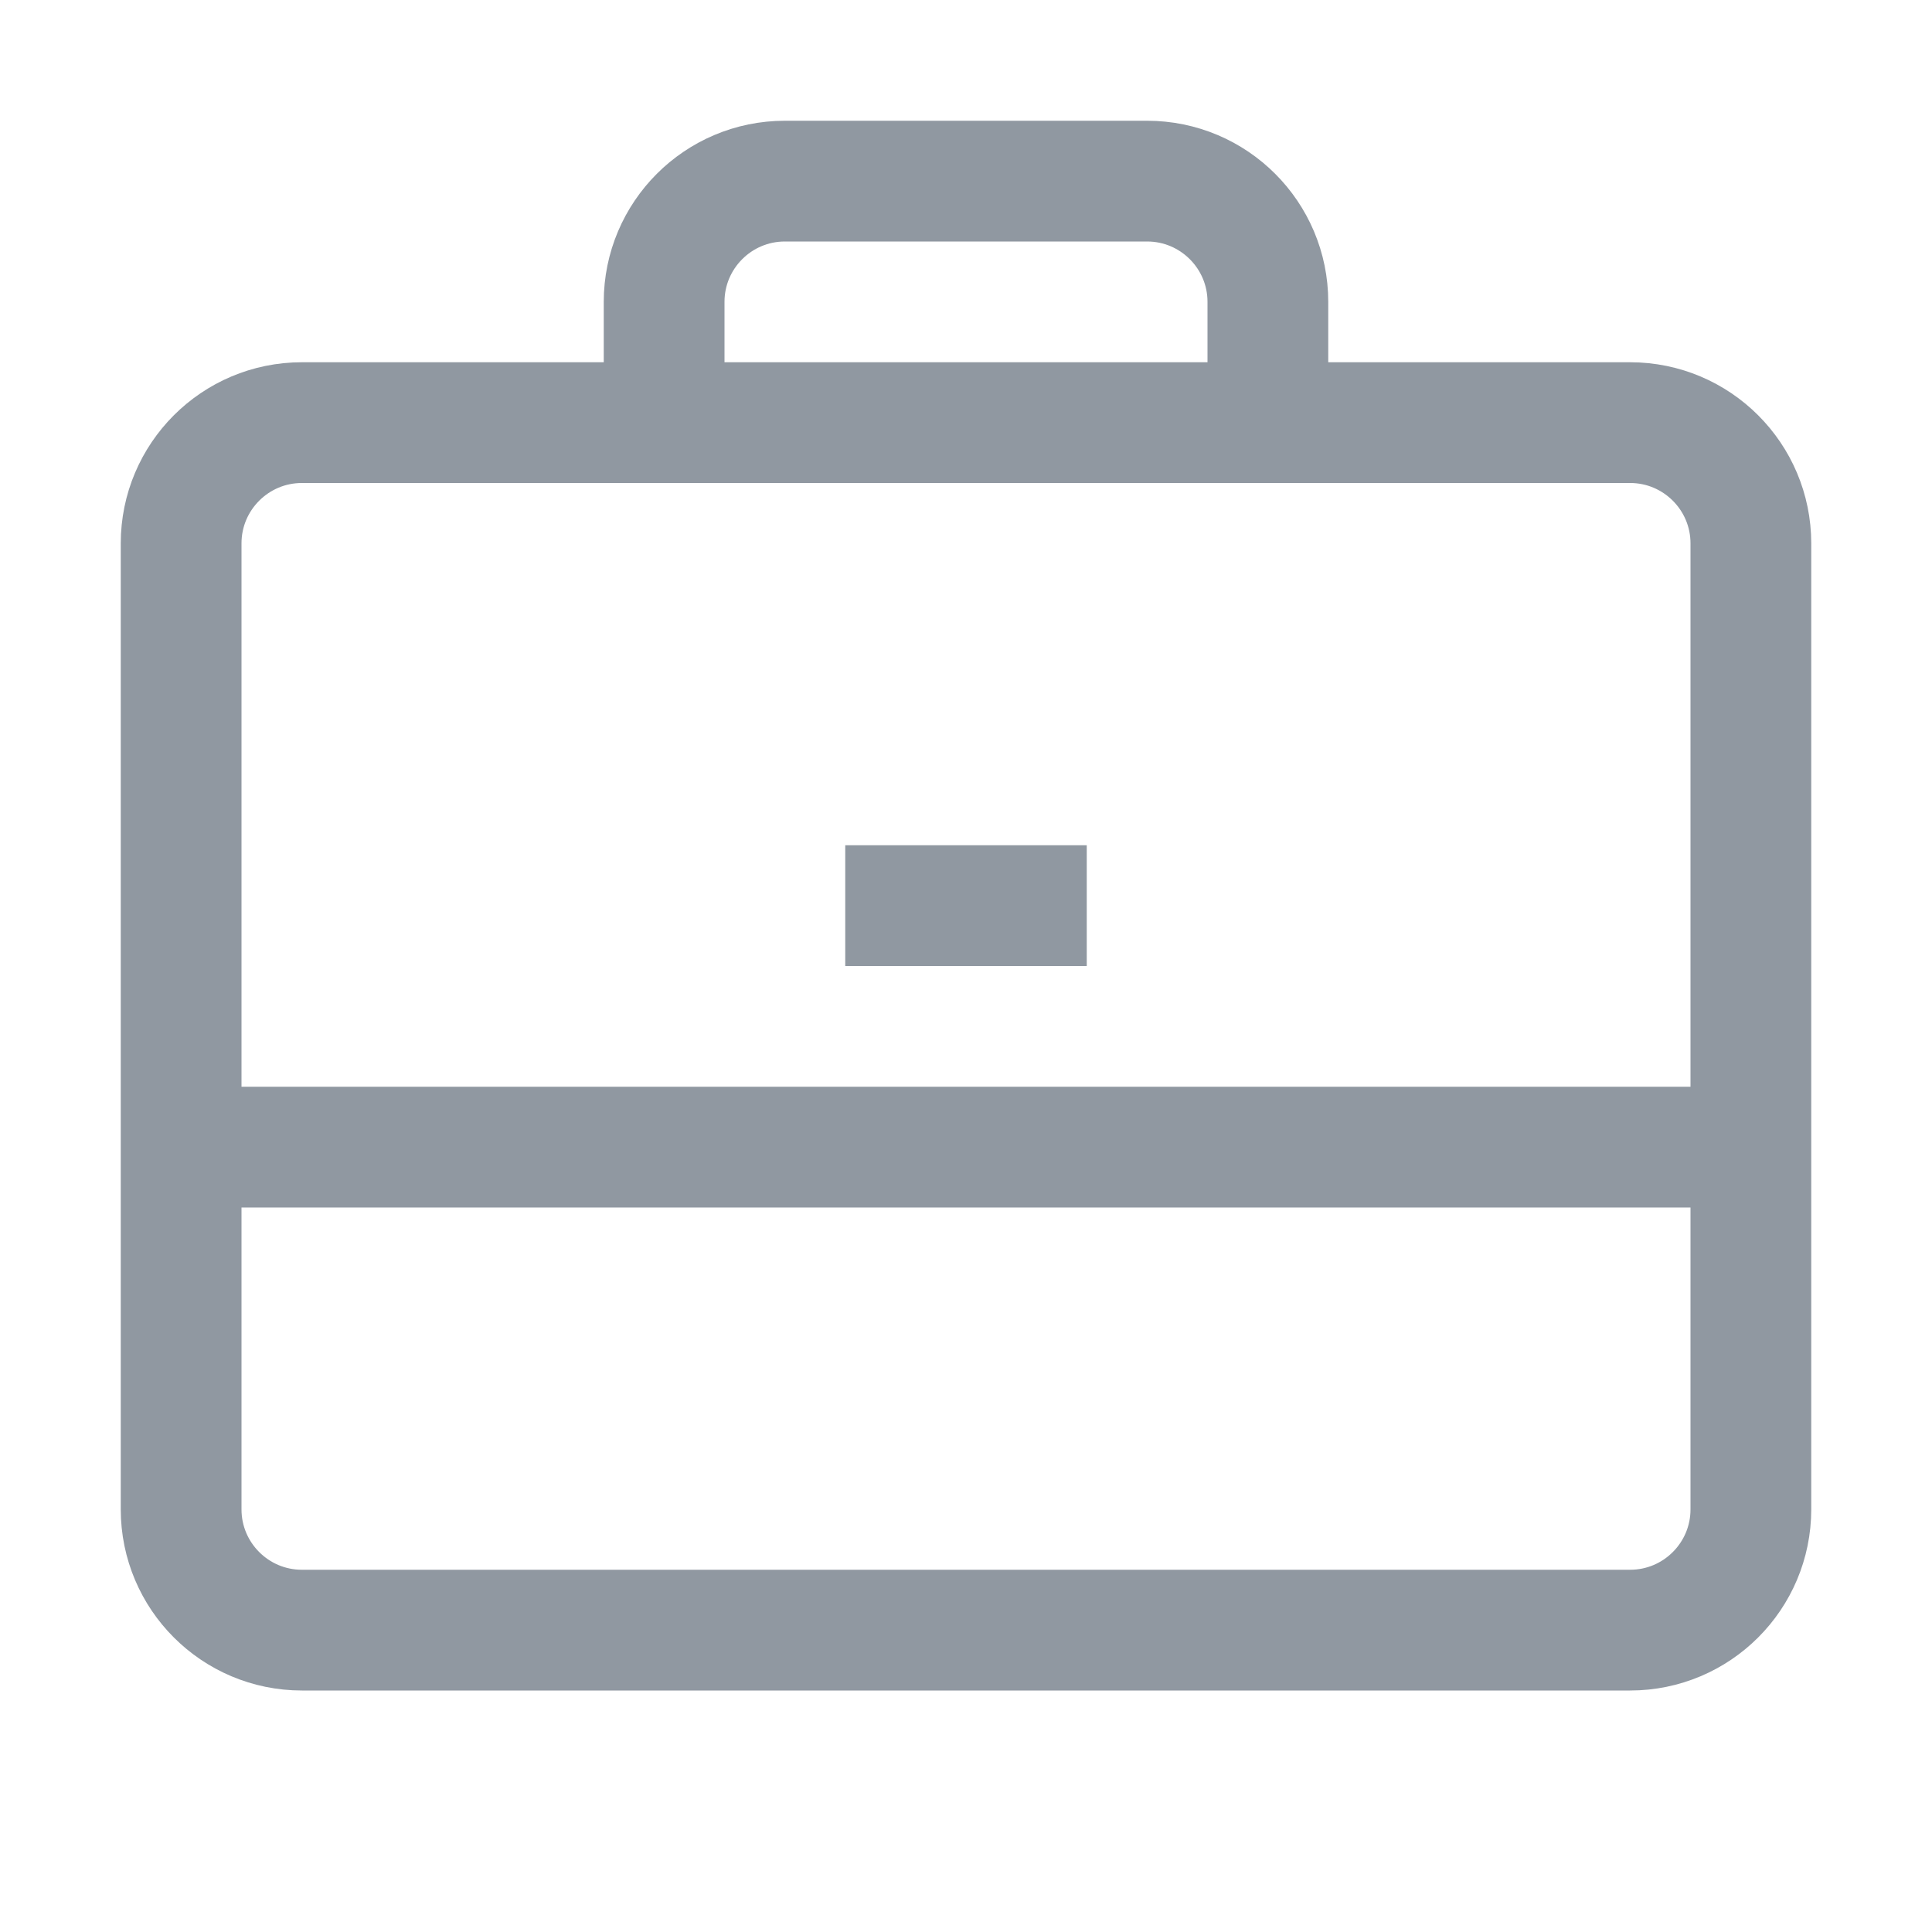 <svg xmlns="http://www.w3.org/2000/svg" xmlns:xlink="http://www.w3.org/1999/xlink" fill="#9098a1" viewBox="0 0 16 16" width="512px" height="512px"><path style="fill:none;stroke:#9098a1;stroke-miterlimit:10;" d="M10.5,3.5v-1c0-0.552-0.448-1-1-1h-3c-0.552,0-1,0.448-1,1v1"/><path style="fill:none;stroke:#9098a1;stroke-miterlimit:10;" d="M14.5,4.5v8c0,0.552-0.448,1-1,1h-11c-0.552,0-1-0.448-1-1v-8c0-0.552,0.448-1,1-1h11C14.052,3.5,14.5,3.948,14.5,4.5z"/><line style="fill:none;stroke:#9098a1;stroke-miterlimit:10;" x1="1.5" y1="9.5" x2="14.5" y2="9.5"/><line style="fill:none;stroke:#9098a1;stroke-miterlimit:10;" x1="7" y1="7.5" x2="9" y2="7.5"/></svg>